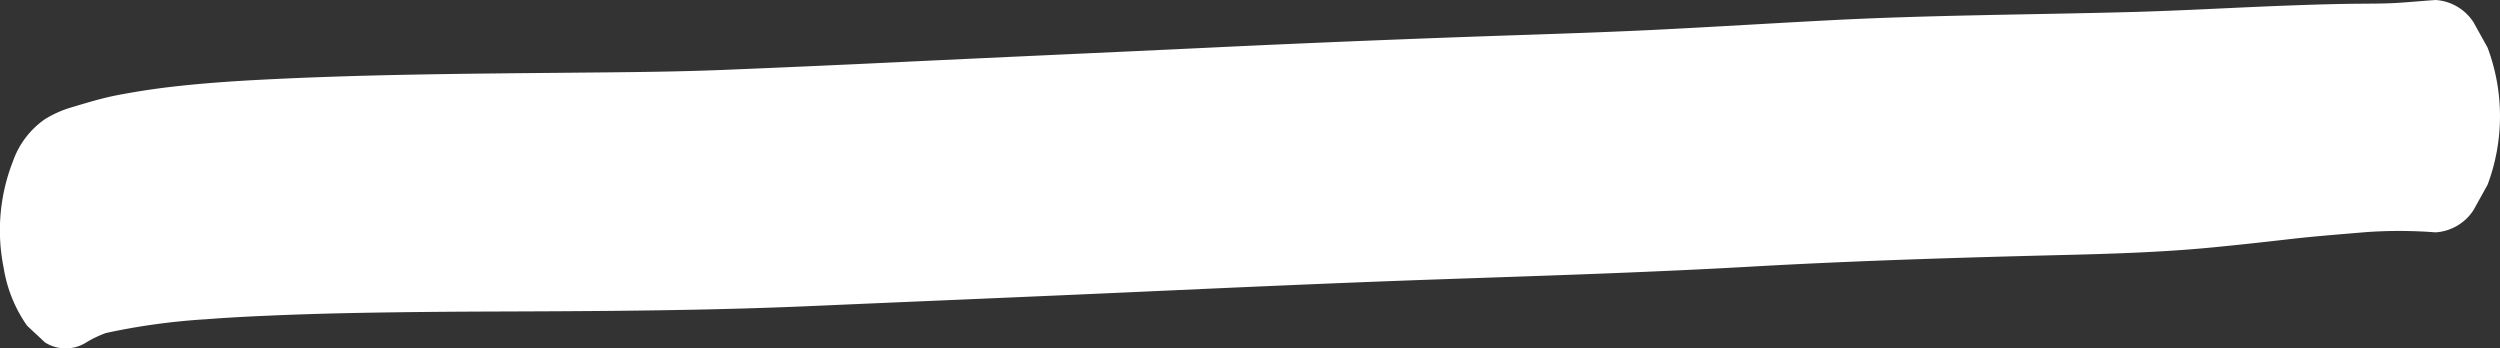 <svg xmlns="http://www.w3.org/2000/svg" width="318.086" height="44.326" viewBox="0 0 318.086 44.326">
  <rect x="0" y="0" width="318.086" height="44.326" fill="#333333" stroke="none"/>
  <path id="Trazado_2812" data-name="Trazado 2812" d="M456.522,434a84.011,84.011,0,0,1,12.762-1.755c2.413-.189,4.822-.318,7.241-.427,3.465-.155,6.919-.271,10.388-.345,6.6-.14,13.209-.193,19.814-.214,13.237-.042,26.459-.117,39.684-.7,13.714-.6,27.428-1.163,41.14-1.782,13-.588,26-1.175,39.008-1.624,13.026-.451,26.042-.851,39.054-1.591,13.315-.756,26.642-1.162,39.977-1.492,6.326-.155,12.671-.355,18.967-.964,3.286-.319,6.564-.678,9.844-1.056,3.211-.369,6.439-.613,9.662-.887a59.822,59.822,0,0,1,8.88.027,6.213,6.213,0,0,0,4.842-2.852q.889-1.6,1.775-3.2a24.859,24.859,0,0,0,0-17.46q-.887-1.6-1.775-3.2a6.213,6.213,0,0,0-4.842-2.852c-1.637.116-3.27.27-4.906.371-1.491.092-2.987.086-4.479.1-3.192.021-6.38.122-9.565.241-6.625.249-13.238.643-19.865.821-12.839.345-25.688.381-38.512,1.058-6.876.361-13.744.782-20.62,1.134-6.247.322-12.5.533-18.752.743q-19.96.665-39.9,1.622c-13.129.624-26.262,1.2-39.389,1.835q-10.886.522-21.776.965c-6.5.263-13.025.3-19.535.361-13.326.127-26.653.213-39.961.924-3.278.174-6.551.41-9.814.759-2.65.282-5.3.678-7.91,1.18-2.018.388-3.967,1-5.925,1.579a13.873,13.873,0,0,0-3.249,1.464,10.875,10.875,0,0,0-4.078,5.366,24,24,0,0,0-1.179,13.57,17.584,17.584,0,0,0,2.977,7.349q1.138,1.065,2.28,2.126a4.9,4.9,0,0,0,5.248,0A14.164,14.164,0,0,1,456.522,434Z" transform="translate(-443.058 -391.626)" fill="#fff"/>
</svg>
